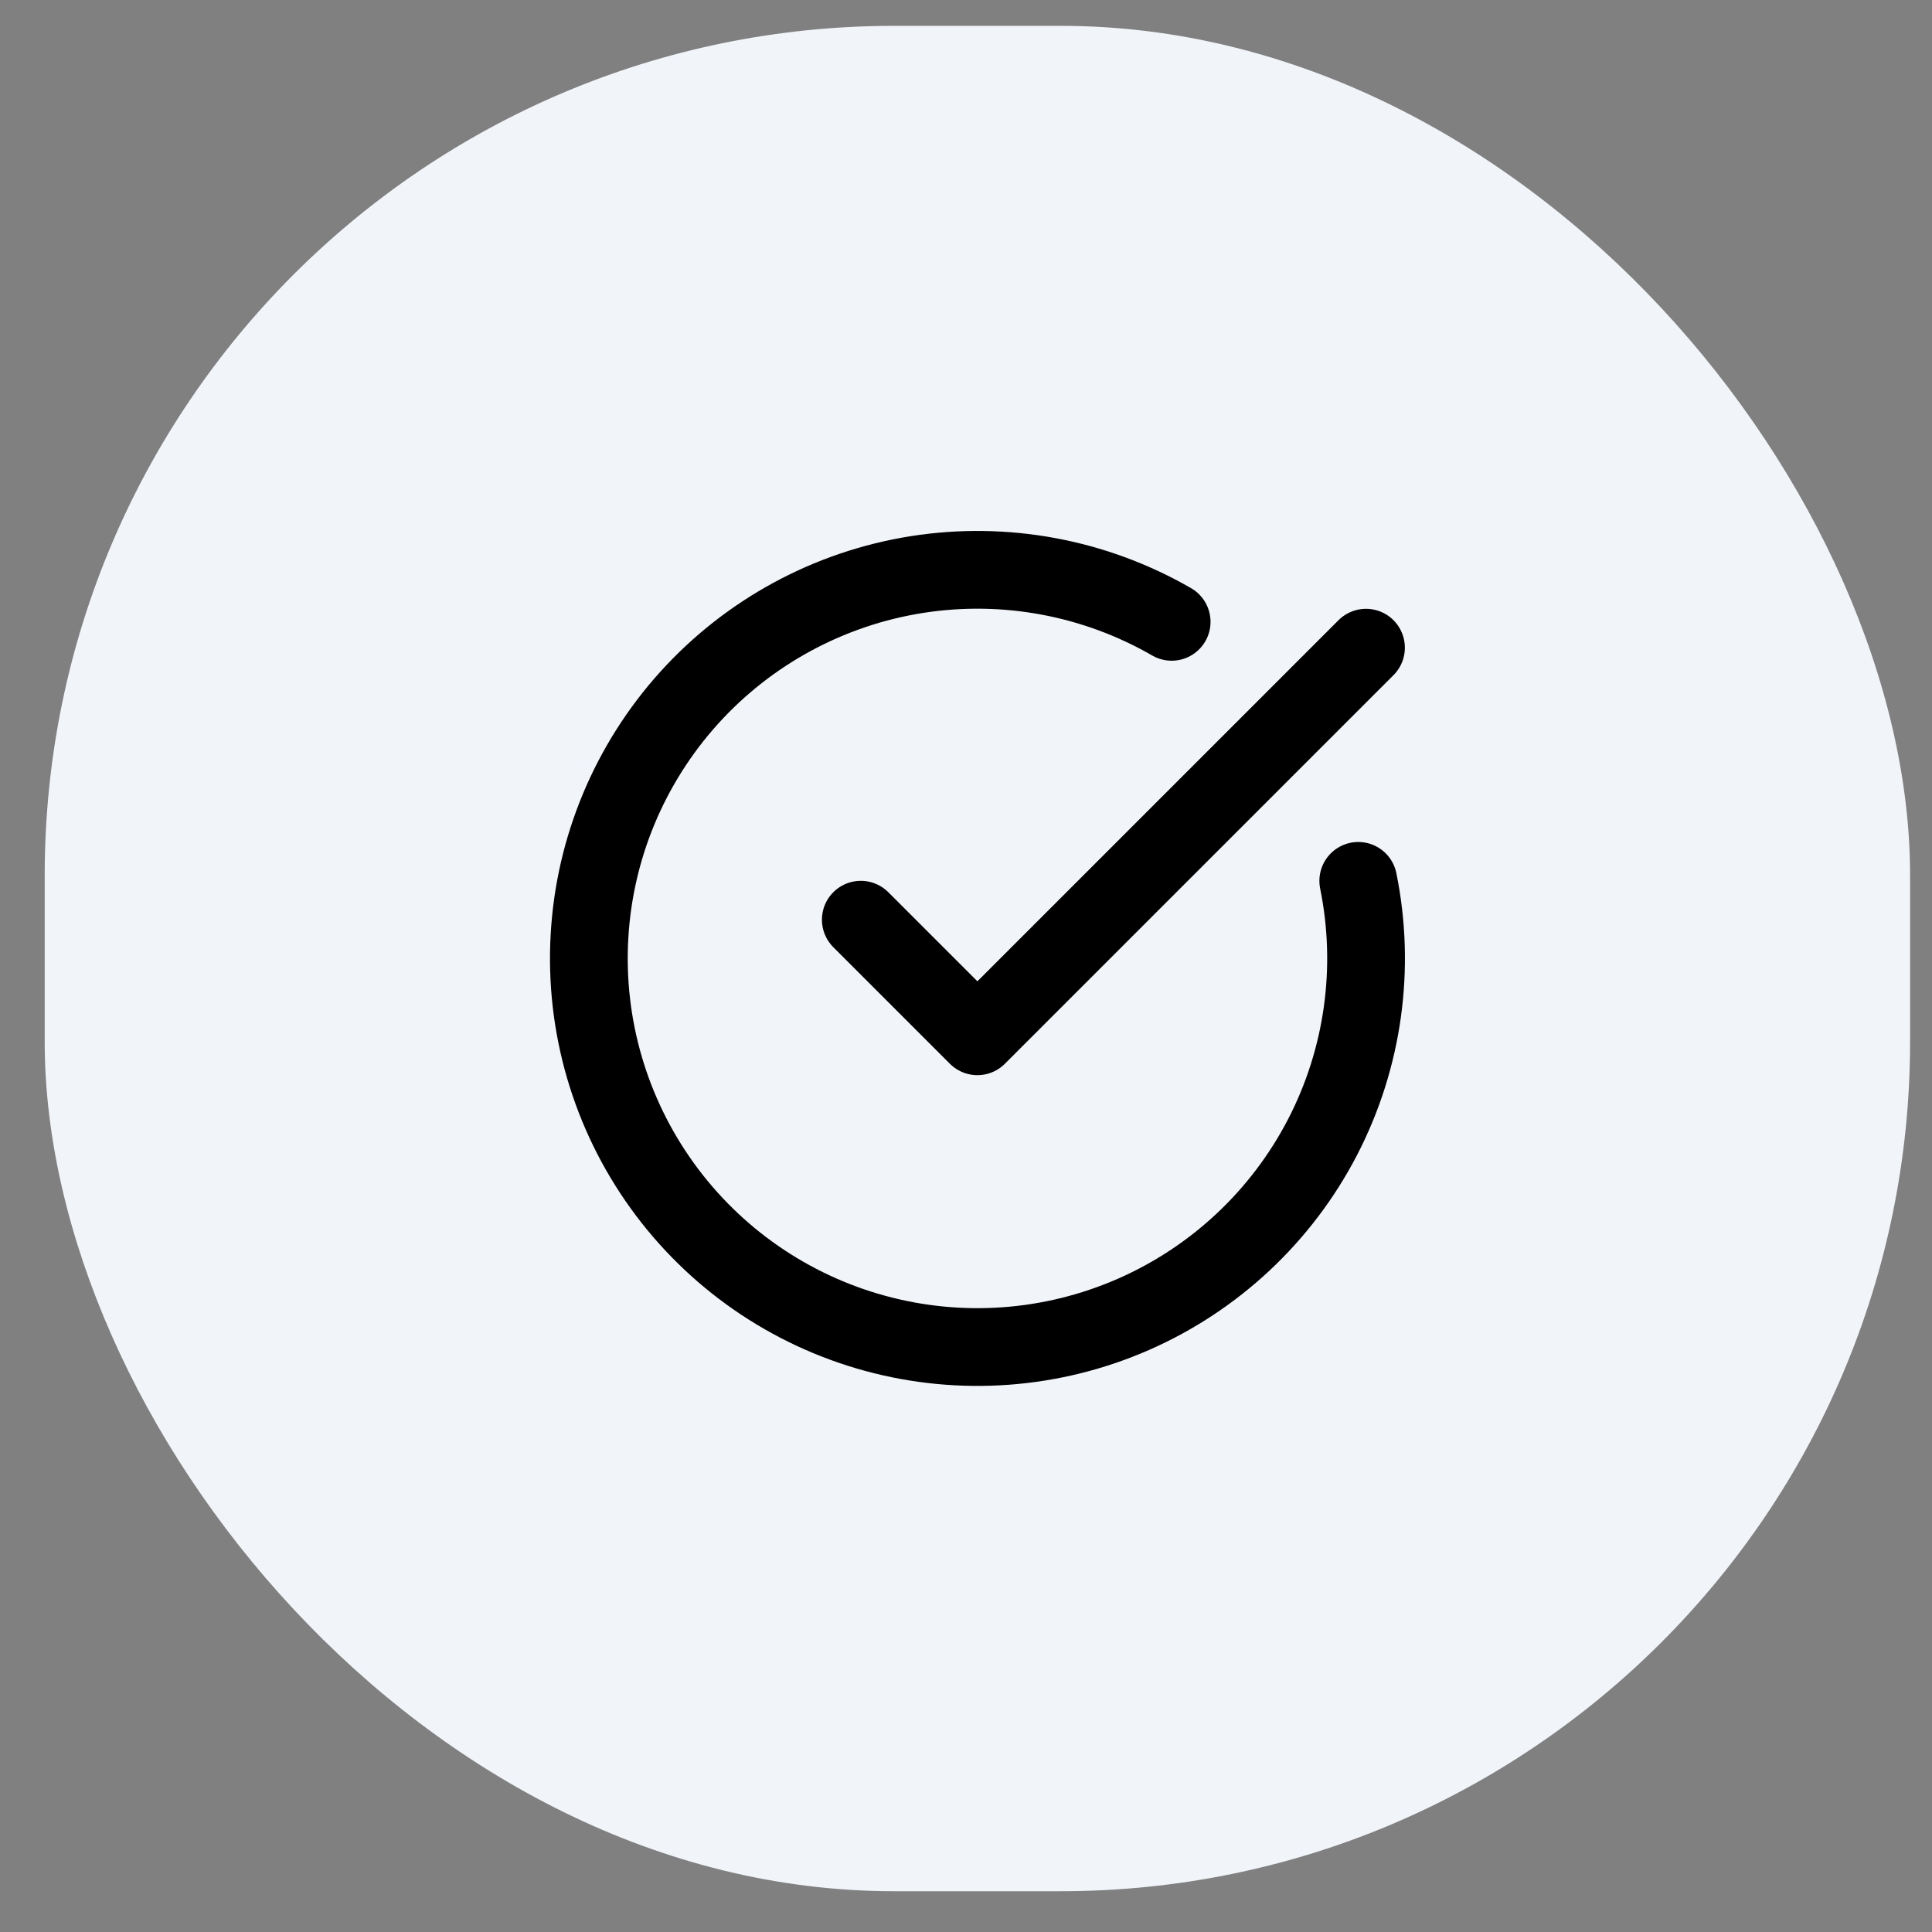 <svg width="100%" height="100%" viewBox="0 0 29 29" fill="none" xmlns="http://www.w3.org/2000/svg">
  <rect x="0" y="0" width="29" height="29" fill="#808080" stroke="none"/>
  <rect x="0.671" y="0.388" width="28" height="28" rx="12.75" fill="#F1F5F9" />
  <path
    d="M20.388 13.222C20.654 14.529 20.464 15.889 19.85 17.073C19.235 18.257 18.233 19.195 17.011 19.73C15.789 20.265 14.42 20.365 13.133 20.013C11.846 19.661 10.719 18.879 9.939 17.796C9.159 16.713 8.774 15.396 8.848 14.064C8.921 12.732 9.45 11.465 10.344 10.475C11.239 9.485 12.446 8.832 13.764 8.624C15.082 8.417 16.431 8.667 17.587 9.334"
    stroke="currentColor" stroke-width="1.167" stroke-linecap="round" stroke-linejoin="round" />
  <path d="M12.921 13.805L14.671 15.555L20.504 9.722" stroke="currentColor" stroke-width="1.167"
    stroke-linecap="round" stroke-linejoin="round" />
</svg>